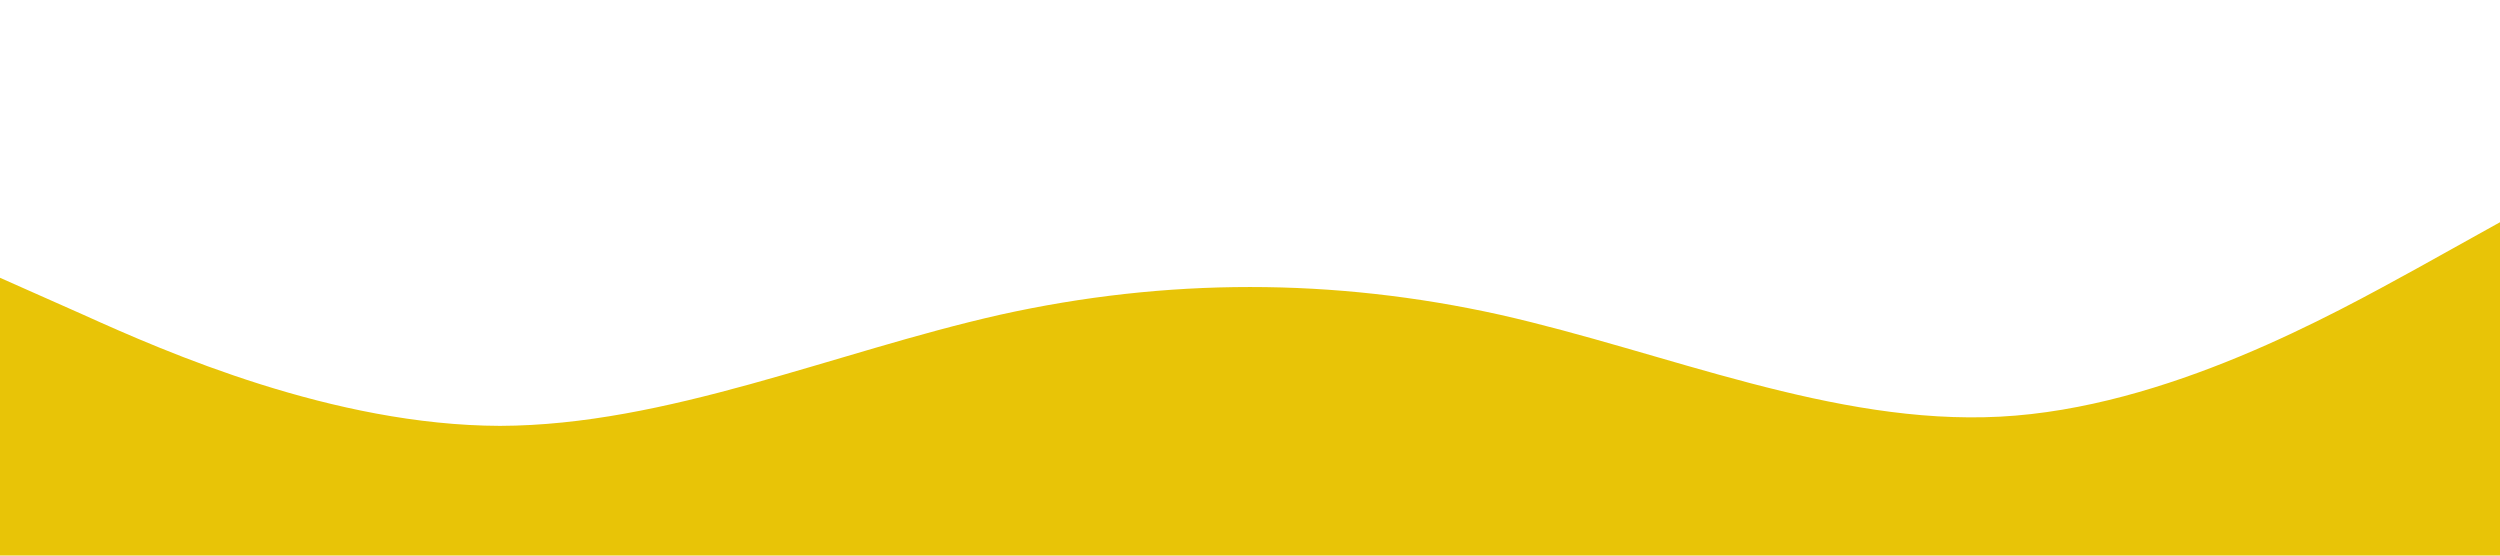 <?xml version="1.0" standalone="no"?><svg xmlns="http://www.w3.org/2000/svg" viewBox="0 0 1440 320"><path fill="#E8C407" fill-opacity="1" d="M0,160L48,181.3C96,203,192,245,288,245.3C384,245,480,203,576,181.3C672,160,768,160,864,181.3C960,203,1056,245,1152,240C1248,235,1344,181,1392,154.7L1440,128L1440,320L1392,320C1344,320,1248,320,1152,320C1056,320,960,320,864,320C768,320,672,320,576,320C480,320,384,320,288,320C192,320,96,320,48,320L0,320Z"></path></svg>